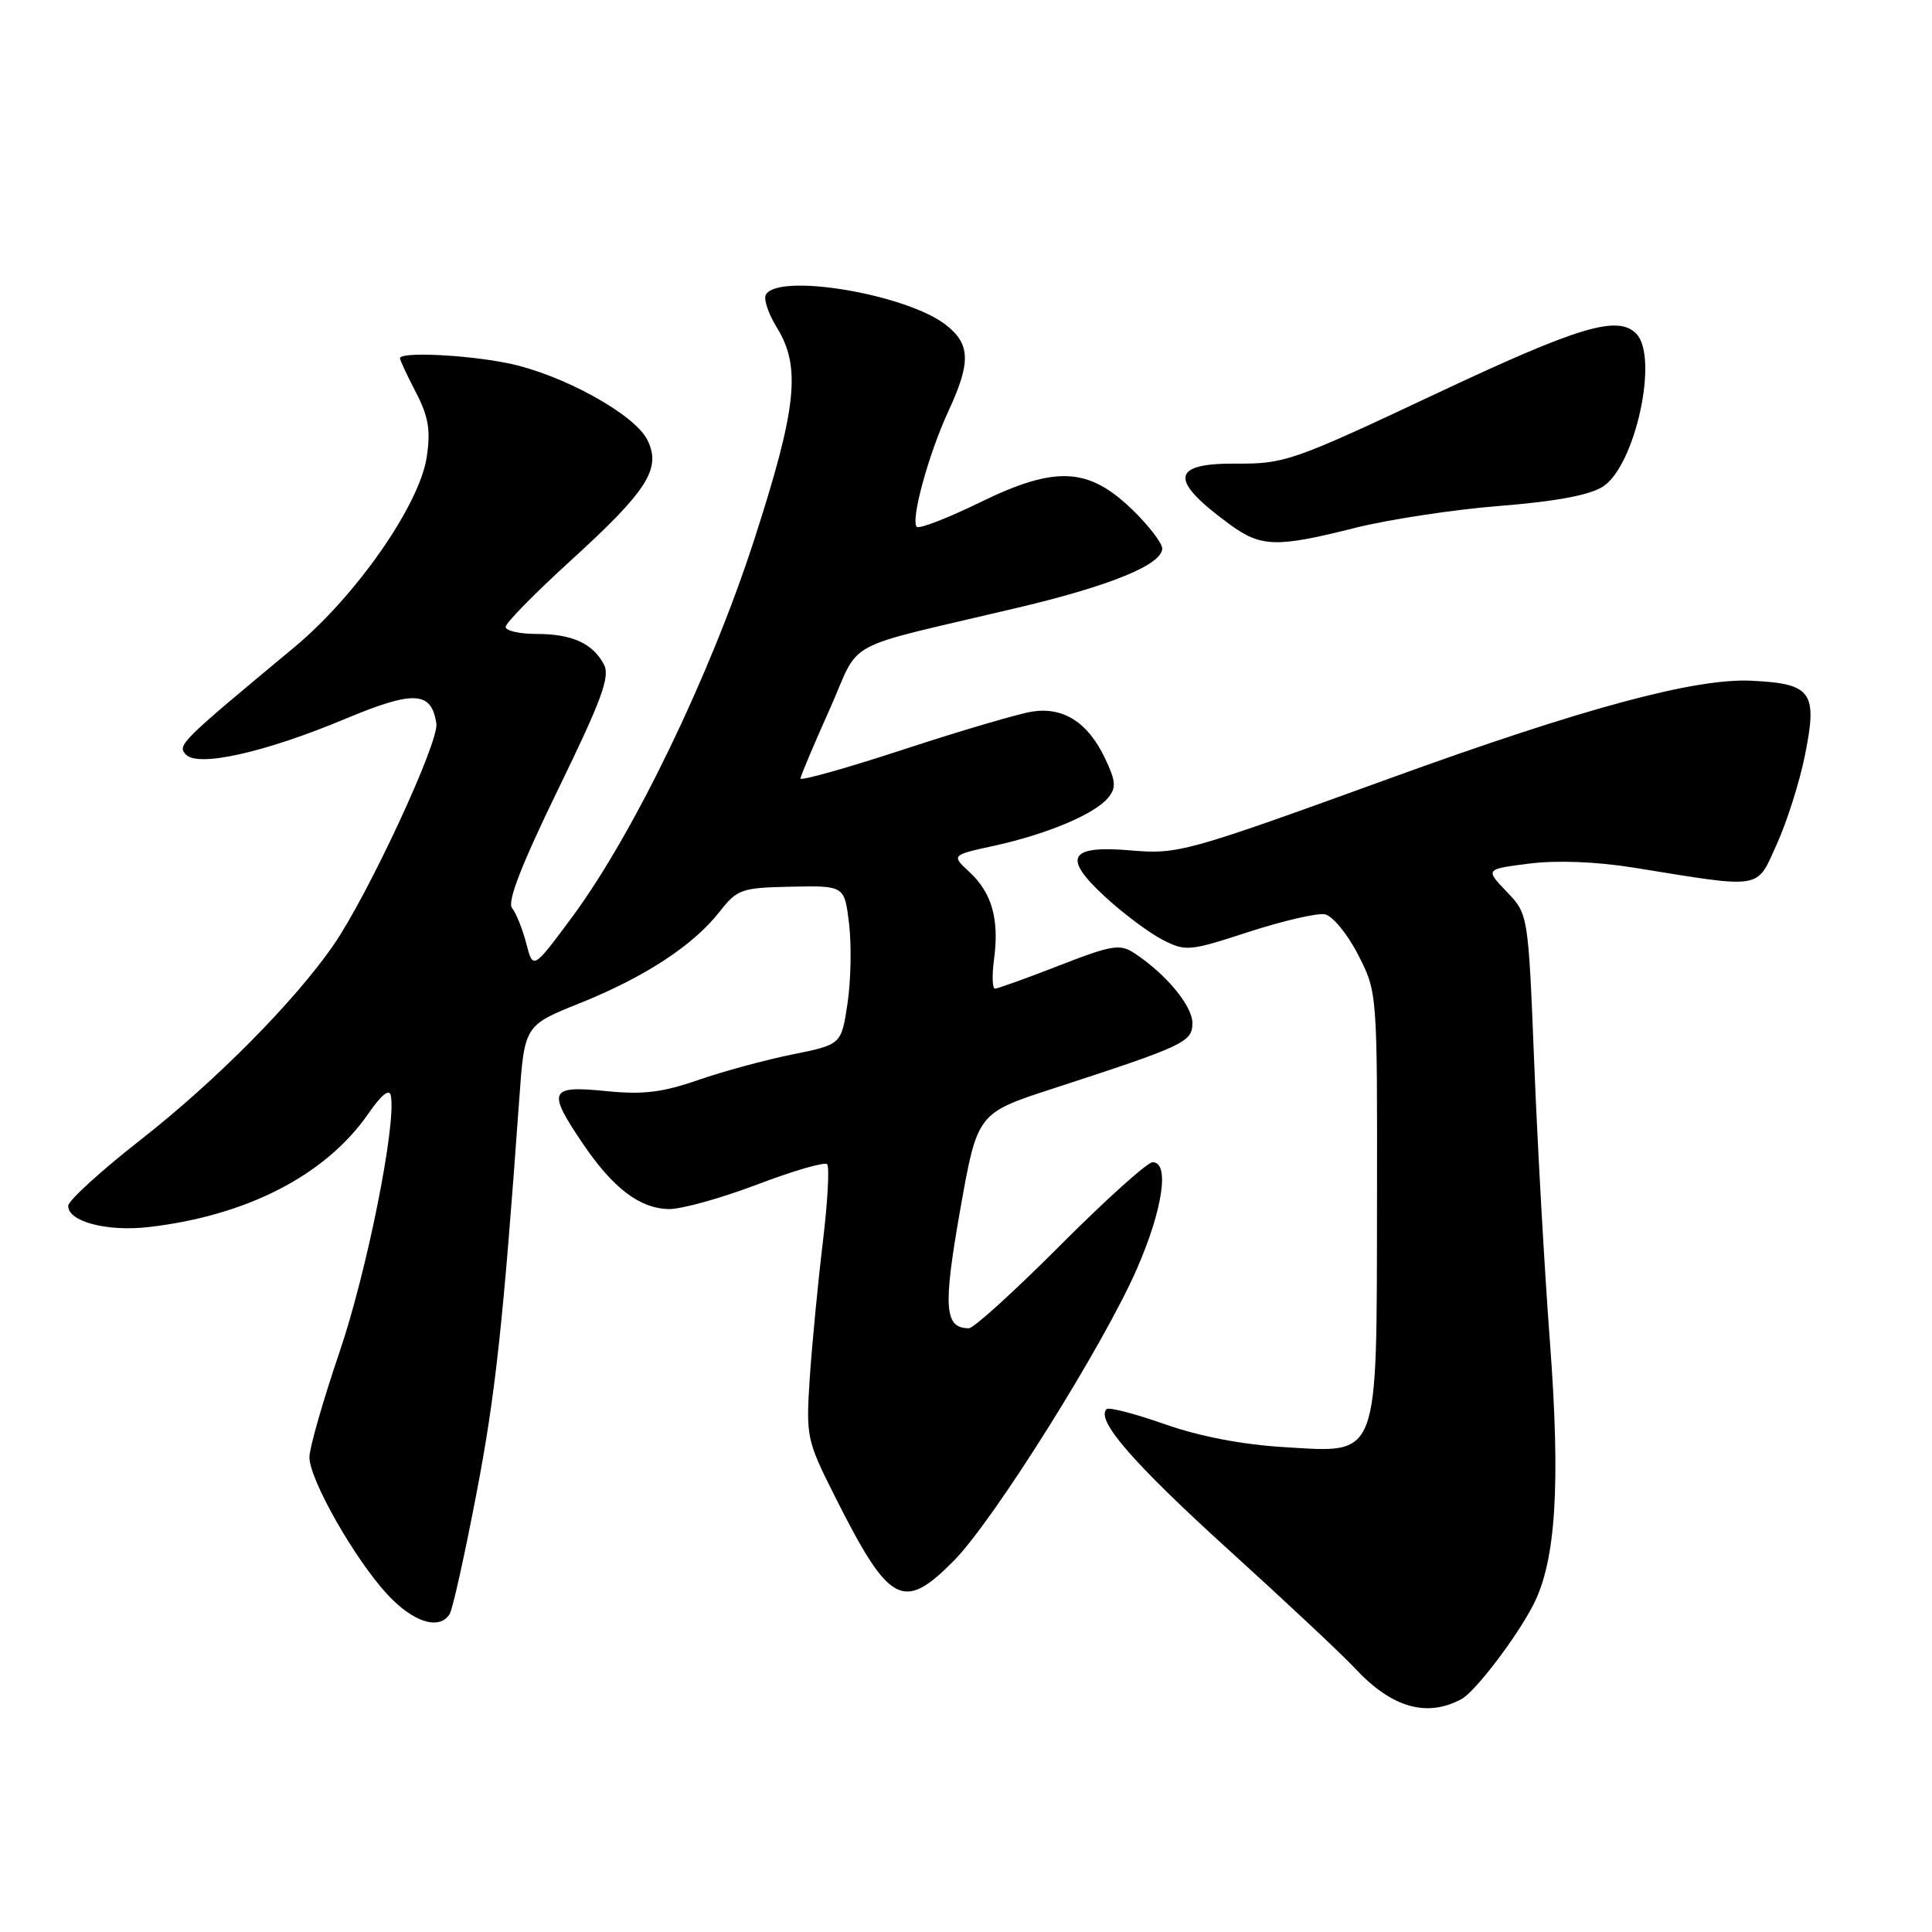 <?xml version="1.0" encoding="UTF-8" standalone="no"?>
<!DOCTYPE svg PUBLIC "-//W3C//DTD SVG 1.1//EN" "http://www.w3.org/Graphics/SVG/1.1/DTD/svg11.dtd" >
<svg xmlns="http://www.w3.org/2000/svg" xmlns:xlink="http://www.w3.org/1999/xlink" version="1.1" viewBox="0 0 256 256">
 <g >
 <path fill="currentColor"
d=" M 193.67 225.13 C 195.48 224.15 200.98 216.92 203.17 212.65 C 206.17 206.80 206.80 196.75 205.36 177.62 C 204.65 168.21 203.72 151.64 203.29 140.81 C 202.50 121.13 202.50 121.13 199.64 118.15 C 196.79 115.17 196.79 115.17 202.64 114.43 C 206.28 113.97 211.53 114.17 216.50 114.97 C 233.76 117.76 232.69 117.93 235.44 111.85 C 236.77 108.91 238.44 103.66 239.14 100.20 C 240.87 91.68 240.10 90.59 232.07 90.20 C 224.59 89.84 209.71 93.86 184.20 103.12 C 157.11 112.95 156.12 113.22 149.79 112.68 C 141.64 111.99 140.74 113.59 146.38 118.78 C 148.79 121.01 152.22 123.58 154.00 124.50 C 157.10 126.10 157.54 126.06 165.47 123.48 C 170.00 122.01 174.54 120.96 175.55 121.15 C 176.56 121.35 178.54 123.74 179.94 126.48 C 182.50 131.46 182.50 131.46 182.46 159.08 C 182.41 193.78 182.89 192.51 170.14 191.75 C 164.60 191.42 158.93 190.33 154.33 188.71 C 150.38 187.32 146.91 186.42 146.62 186.72 C 145.18 188.15 150.14 193.86 162.71 205.28 C 170.30 212.16 177.85 219.24 179.50 221.02 C 184.40 226.28 189.03 227.63 193.67 225.13 Z  M 59.58 213.87 C 59.97 213.25 61.55 206.16 63.09 198.12 C 65.65 184.86 66.67 175.42 68.80 145.69 C 69.50 135.87 69.50 135.87 76.82 132.93 C 85.41 129.49 91.86 125.27 95.34 120.82 C 97.70 117.81 98.22 117.63 104.87 117.49 C 111.90 117.35 111.90 117.35 112.51 122.43 C 112.84 125.22 112.75 129.96 112.30 132.96 C 111.48 138.41 111.48 138.41 104.99 139.72 C 101.42 140.44 95.80 141.97 92.50 143.11 C 87.76 144.76 85.18 145.07 80.25 144.57 C 72.76 143.82 72.47 144.51 77.25 151.57 C 81.24 157.44 84.72 160.10 88.59 160.21 C 90.21 160.25 95.46 158.80 100.26 156.98 C 105.06 155.15 109.26 153.93 109.60 154.26 C 109.93 154.59 109.67 159.28 109.02 164.68 C 108.37 170.08 107.60 178.12 107.30 182.55 C 106.79 190.33 106.89 190.84 110.51 198.05 C 117.85 212.67 119.65 213.65 126.44 206.75 C 131.72 201.38 146.25 178.20 150.64 168.14 C 154.08 160.26 155.01 154.00 152.73 154.00 C 152.04 154.00 146.53 158.95 140.50 165.00 C 134.47 171.05 129.02 176.00 128.39 176.00 C 125.14 176.00 124.94 173.30 127.22 160.37 C 129.50 147.50 129.50 147.50 139.50 144.25 C 156.98 138.56 158.00 138.08 158.00 135.55 C 158.00 133.29 154.49 129.05 150.34 126.32 C 148.41 125.04 147.38 125.20 140.34 127.94 C 136.03 129.62 132.21 130.99 131.85 131.00 C 131.48 131.00 131.43 129.23 131.72 127.06 C 132.42 121.81 131.43 118.31 128.48 115.57 C 126.04 113.31 126.04 113.31 131.77 112.06 C 138.74 110.53 145.04 107.88 146.82 105.72 C 147.93 104.38 147.87 103.53 146.42 100.48 C 144.17 95.73 140.91 93.64 136.76 94.29 C 134.97 94.57 127.31 96.82 119.75 99.30 C 112.19 101.78 106.03 103.51 106.06 103.15 C 106.10 102.79 107.83 98.69 109.91 94.04 C 114.22 84.41 110.88 86.21 135.00 80.49 C 147.16 77.61 154.00 74.80 154.00 72.68 C 154.00 71.98 152.26 69.70 150.13 67.62 C 144.26 61.90 139.92 61.66 129.91 66.54 C 125.59 68.65 121.79 70.12 121.48 69.81 C 120.63 68.96 123.03 60.18 125.66 54.50 C 128.66 48.03 128.60 45.61 125.36 43.07 C 120.19 39.00 103.27 36.13 101.49 39.02 C 101.14 39.58 101.79 41.54 102.93 43.39 C 106.17 48.63 105.59 54.05 99.91 71.60 C 94.13 89.44 83.96 110.50 75.82 121.50 C 70.63 128.50 70.63 128.50 69.73 125.00 C 69.23 123.08 68.38 120.97 67.85 120.32 C 67.18 119.51 69.10 114.57 73.97 104.56 C 79.79 92.61 80.87 89.63 80.01 88.02 C 78.52 85.23 75.77 84.00 71.07 84.00 C 68.83 84.00 67.00 83.58 67.00 83.07 C 67.00 82.55 70.86 78.62 75.58 74.32 C 85.82 64.99 87.65 62.11 85.79 58.31 C 84.12 54.89 74.41 49.56 67.25 48.12 C 61.63 46.99 53.00 46.60 53.00 47.47 C 53.00 47.73 53.95 49.76 55.11 51.99 C 56.78 55.20 57.08 56.98 56.54 60.58 C 55.59 66.90 47.19 78.96 38.99 85.77 C 23.85 98.35 23.45 98.74 24.64 99.99 C 26.27 101.69 35.12 99.70 45.78 95.24 C 54.85 91.45 57.18 91.57 57.82 95.88 C 58.19 98.32 48.80 118.53 44.21 125.20 C 39.08 132.64 28.61 143.22 18.67 151.00 C 13.40 155.12 9.07 159.07 9.04 159.77 C 8.97 161.85 14.13 163.22 19.63 162.60 C 32.68 161.11 43.15 155.72 48.78 147.60 C 50.54 145.05 51.60 144.20 51.79 145.18 C 52.53 148.97 48.62 168.47 45.00 179.12 C 42.80 185.59 41.00 191.87 41.00 193.09 C 41.00 196.03 46.97 206.55 51.31 211.25 C 54.73 214.96 58.22 216.06 59.58 213.87 Z  M 179.50 69.96 C 183.90 68.85 192.53 67.53 198.68 67.04 C 206.21 66.44 210.69 65.60 212.42 64.46 C 216.71 61.65 219.83 47.23 216.80 44.20 C 214.32 41.72 209.22 43.25 190.13 52.24 C 171.32 61.09 170.22 61.48 163.75 61.43 C 155.10 61.38 154.88 63.58 162.94 69.48 C 167.09 72.52 169.13 72.57 179.50 69.96 Z "/>
</g>
</svg>